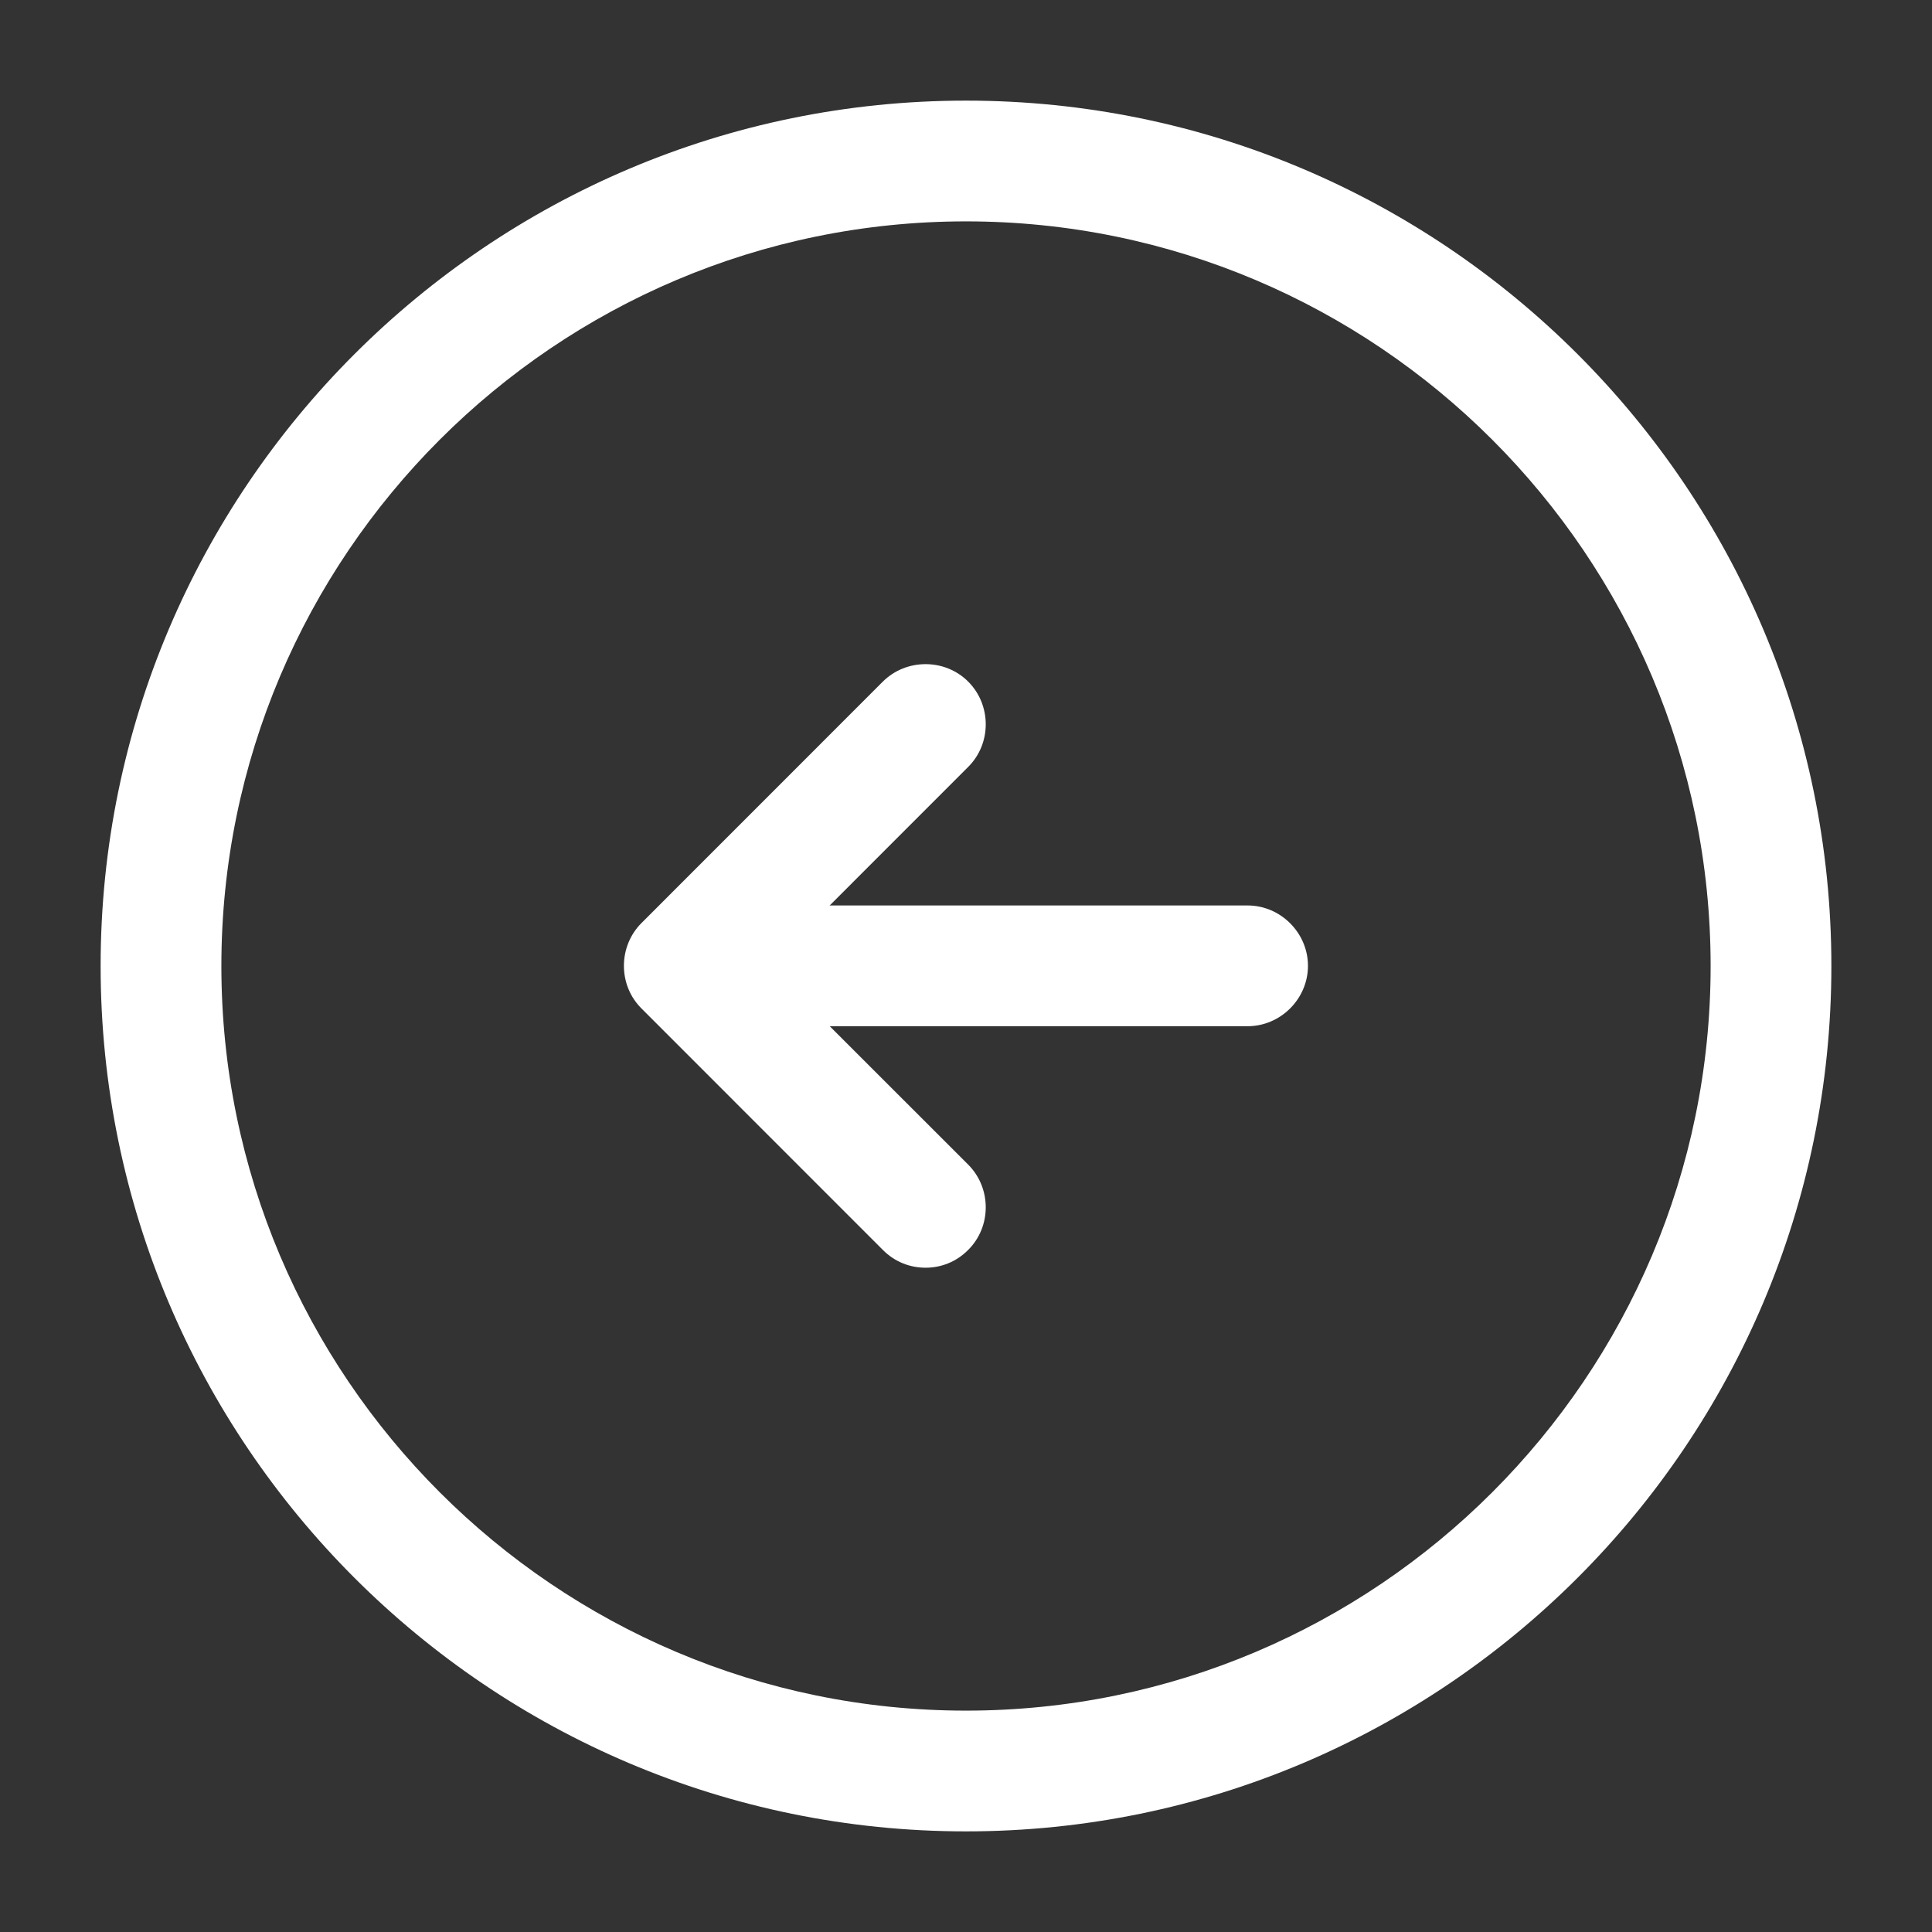 <svg width="24" height="24" viewBox="0 0 24 24" fill="none" xmlns="http://www.w3.org/2000/svg">
<rect x="0" y="0" width="24" height="24" fill="#333333" stroke="none"/>
<path d="M12 1.25C17.93 1.25 22.75 6.07 22.75 12C22.75 17.93 17.93 22.75 12 22.75C6.07 22.75 1.25 17.93 1.25 12C1.25 6.07 6.07 1.25 12 1.25ZM12 21.25C17.1 21.25 21.25 17.1 21.25 12C21.25 6.9 17.1 2.75 12 2.75C6.9 2.75 2.75 6.9 2.75 12C2.75 17.1 6.9 21.25 12 21.25Z" fill="white"/>
<path d="M15.498 12.748H9.498C9.088 12.748 8.748 12.408 8.748 11.998C8.748 11.588 9.088 11.248 9.498 11.248H15.498C15.908 11.248 16.248 11.588 16.248 11.998C16.248 12.408 15.908 12.748 15.498 12.748Z" fill="white"/>
<path d="M11.498 15.748C11.307 15.748 11.117 15.678 10.967 15.527L7.968 12.527C7.678 12.238 7.678 11.758 7.968 11.467L10.967 8.467C11.258 8.178 11.738 8.178 12.027 8.467C12.318 8.758 12.318 9.238 12.027 9.527L9.557 11.998L12.027 14.467C12.318 14.758 12.318 15.238 12.027 15.527C11.877 15.678 11.688 15.748 11.498 15.748Z" fill="white"/>
</svg>
